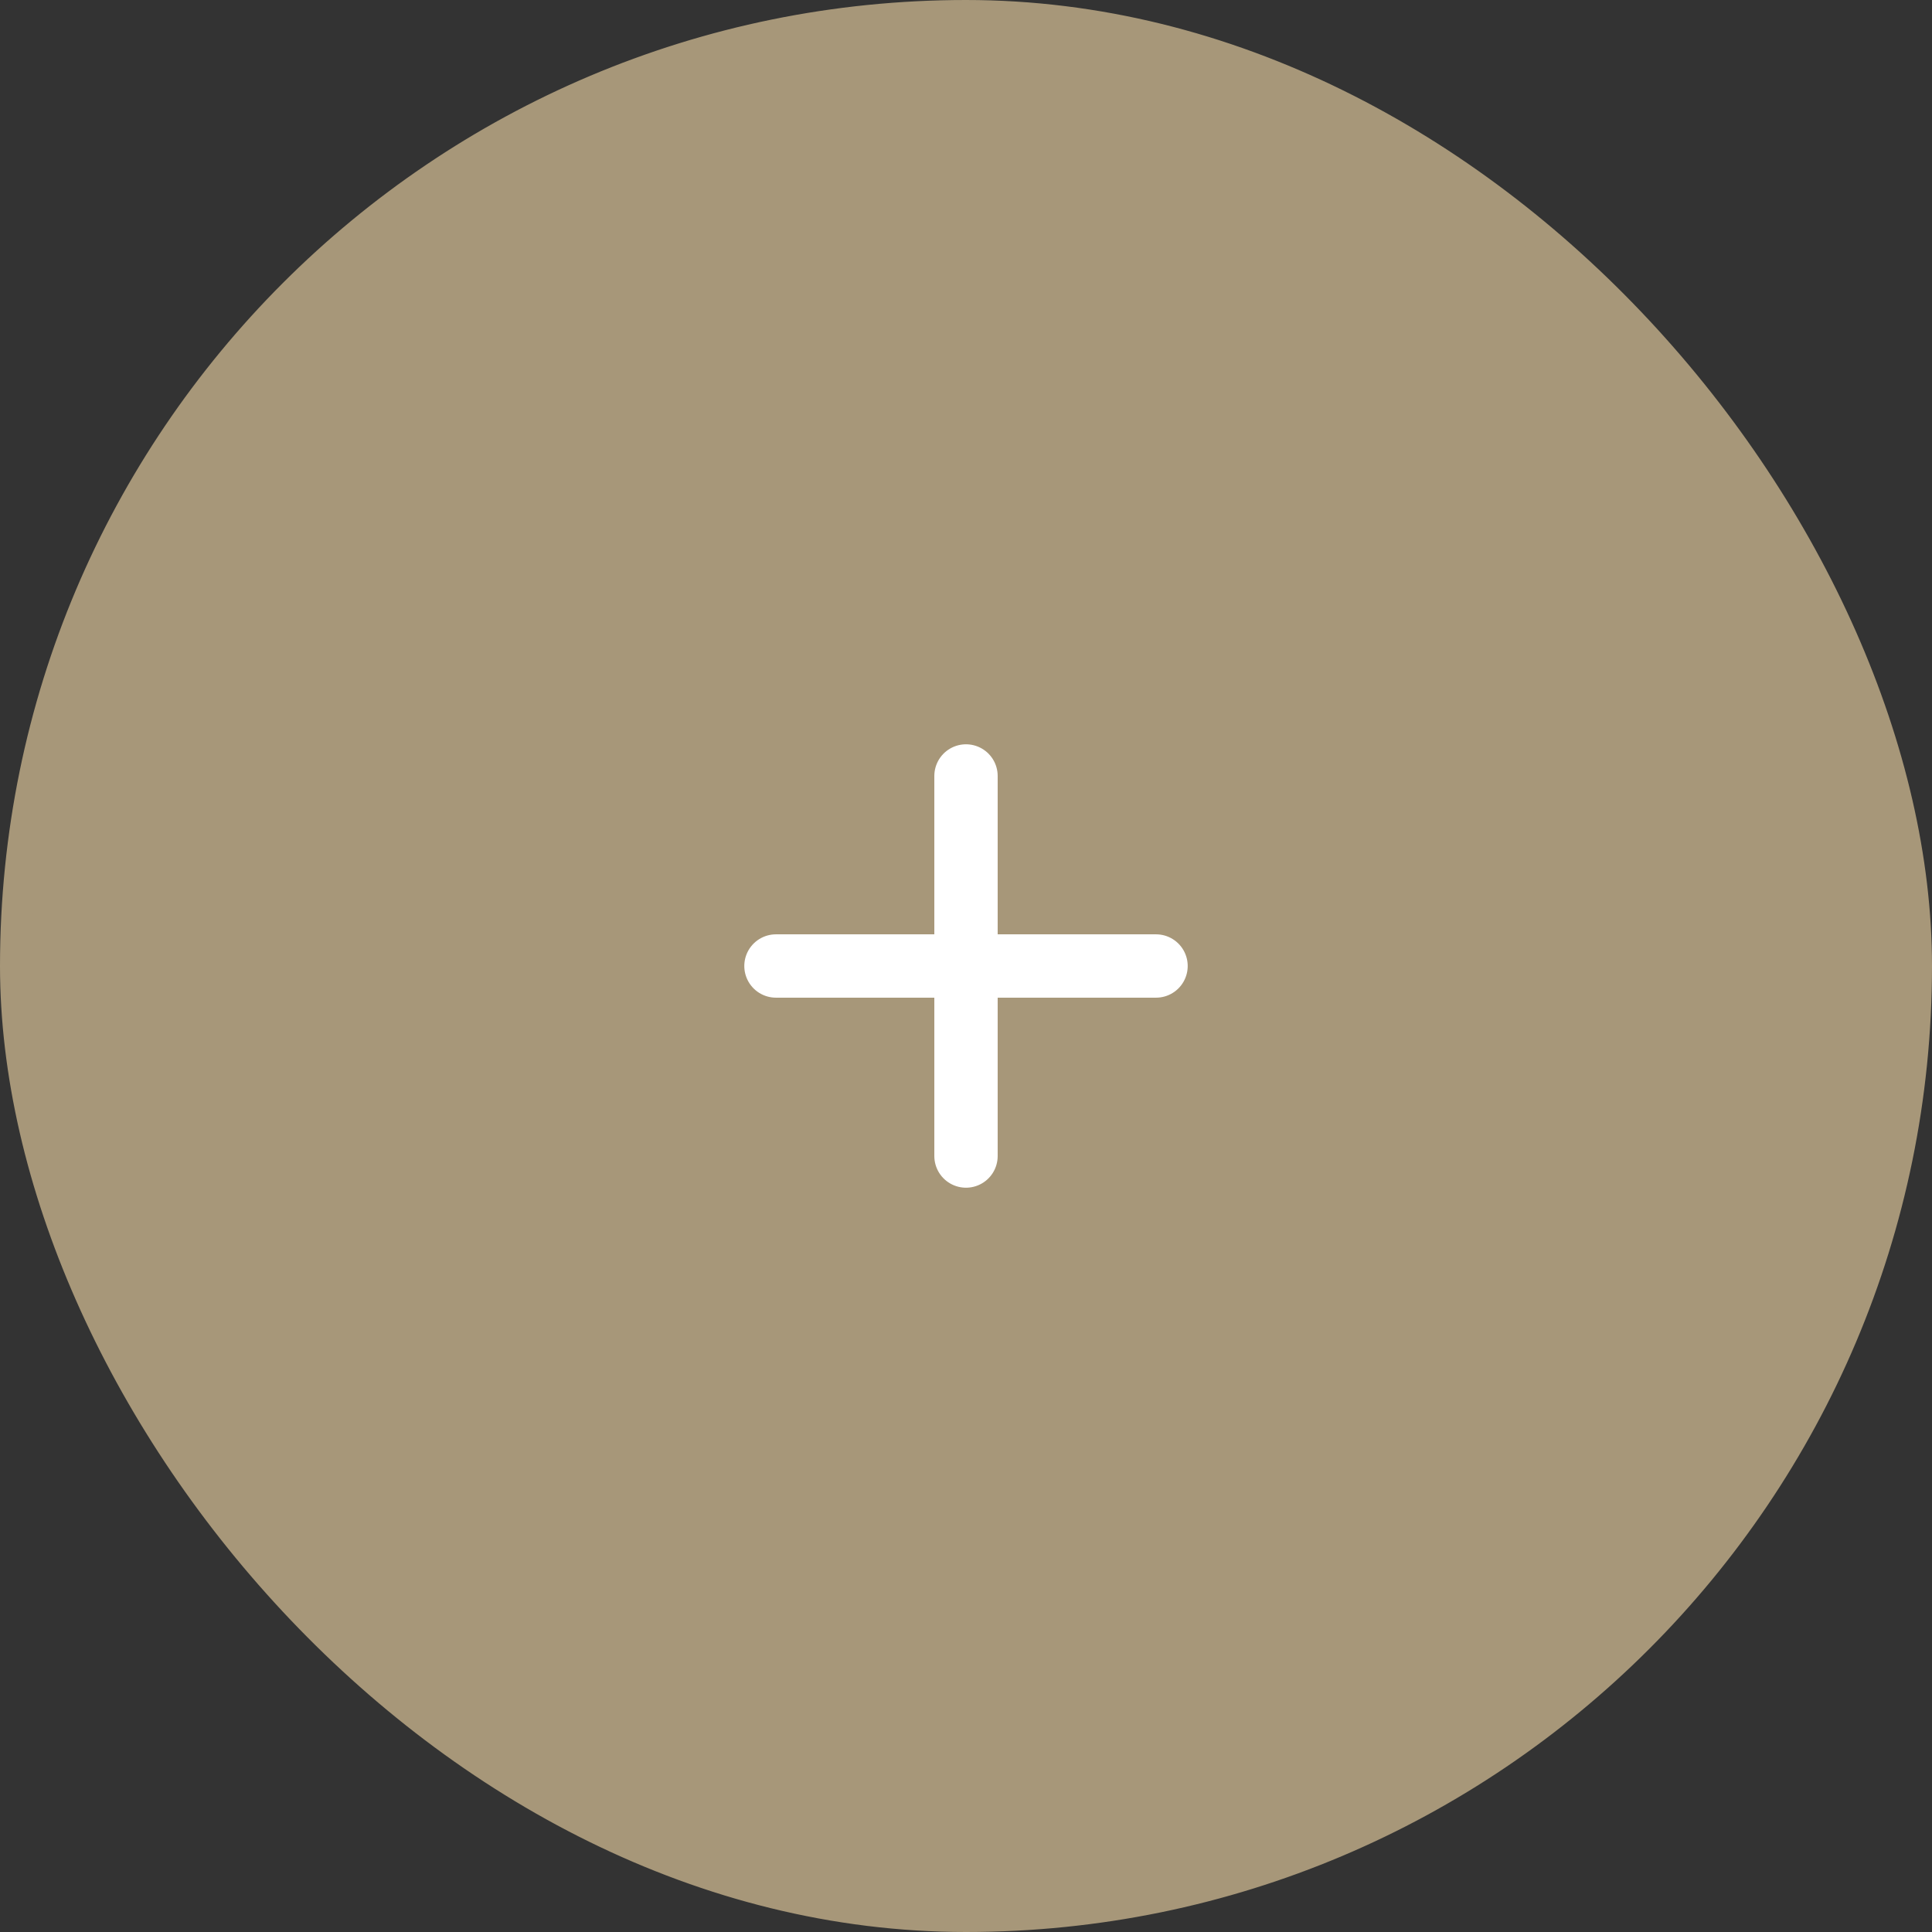<svg xmlns="http://www.w3.org/2000/svg" width="61" height="61" viewBox="0 0 61 61"><rect x="0" y="0" width="61" height="61" fill="#333333" stroke="none"/><defs><style>.a{fill:#a79779;stroke:#a79779;stroke-linecap:square;}.a,.b{stroke-miterlimit:10;}.b,.c{fill:none;}.b{stroke:#fff;stroke-linecap:round;stroke-linejoin:round;stroke-width:2px;}</style></defs><g transform="translate(0.5 0.5)"><rect class="a" width="60" height="60" rx="30"/><g transform="translate(15 15)"><g transform="translate(9 9)"><path class="b" d="M1,0V12" transform="translate(5)"/><path class="b" d="M1,0V12" transform="translate(12 5) rotate(90)"/></g><rect class="c" width="30" height="30"/></g></g></svg>